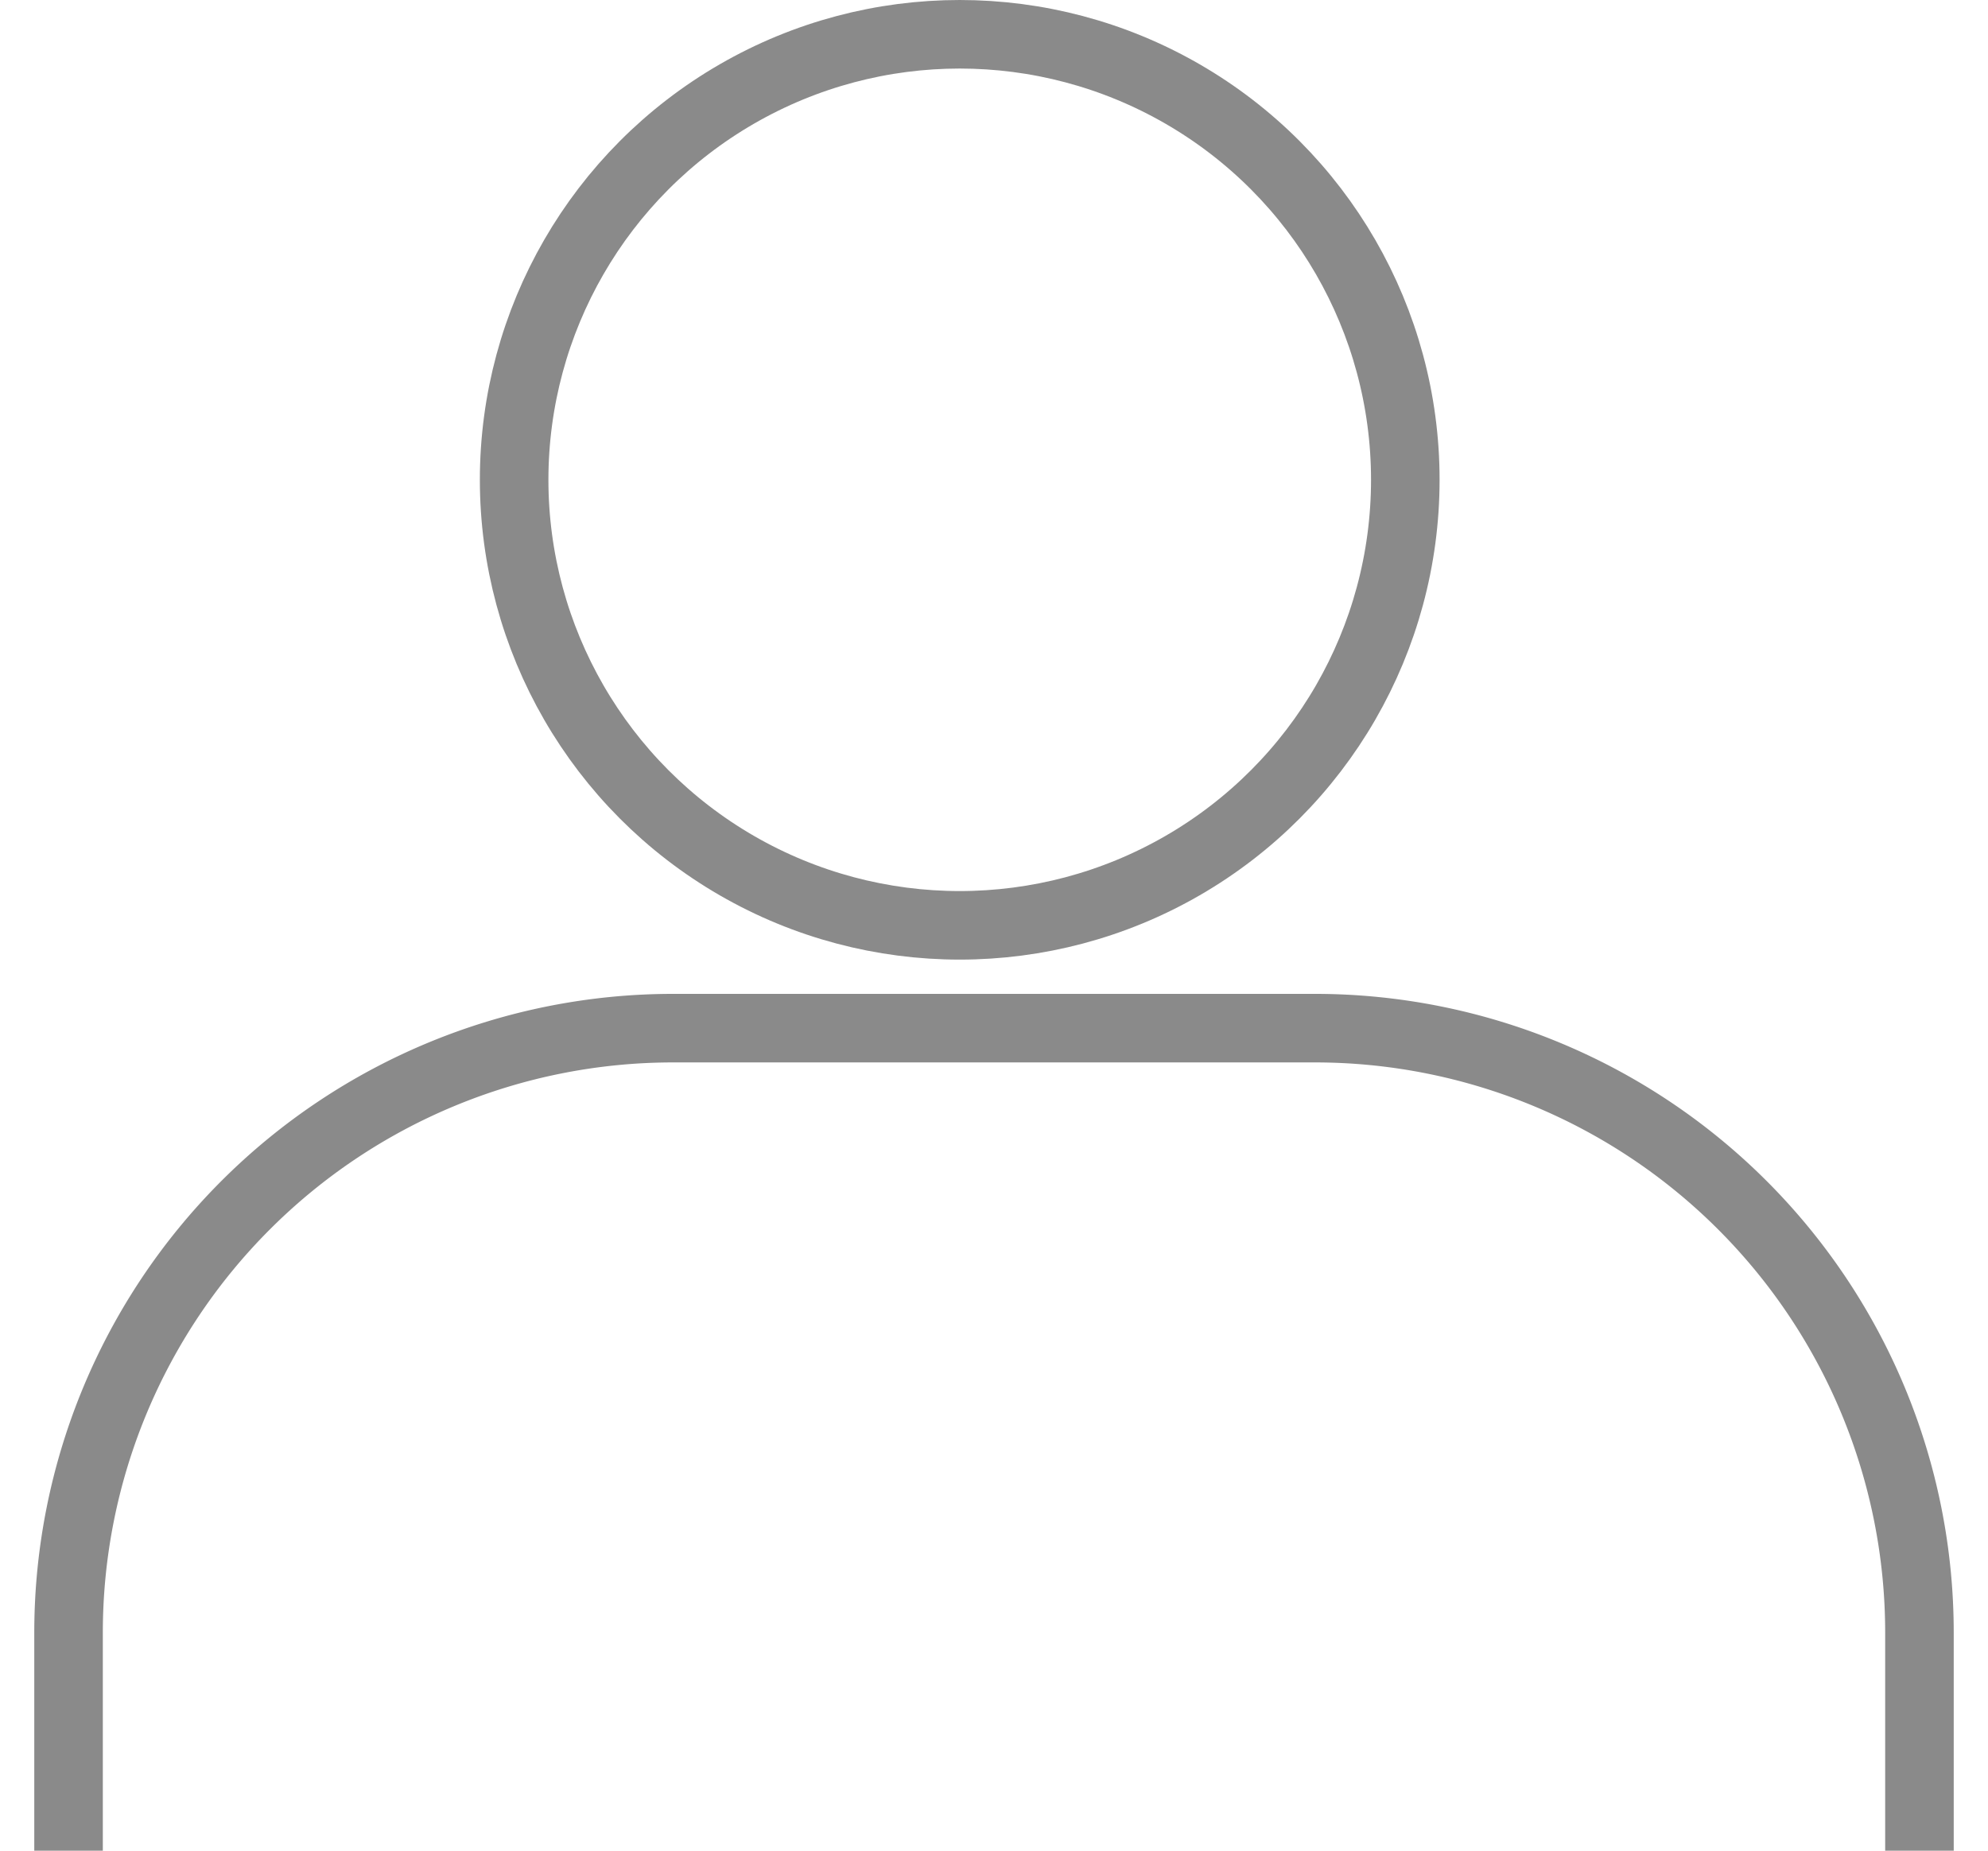 <svg width="29" height="27" fill="none" xmlns="http://www.w3.org/2000/svg"><path d="M1 27v-3.181A8.819 8.819 0 0 1 9.819 15h9.362A8.819 8.819 0 0 1 28 23.819V27" stroke="#8A8A8A"/><circle cx="14" cy="7" r="6.5" stroke="#8A8A8A"/></svg>